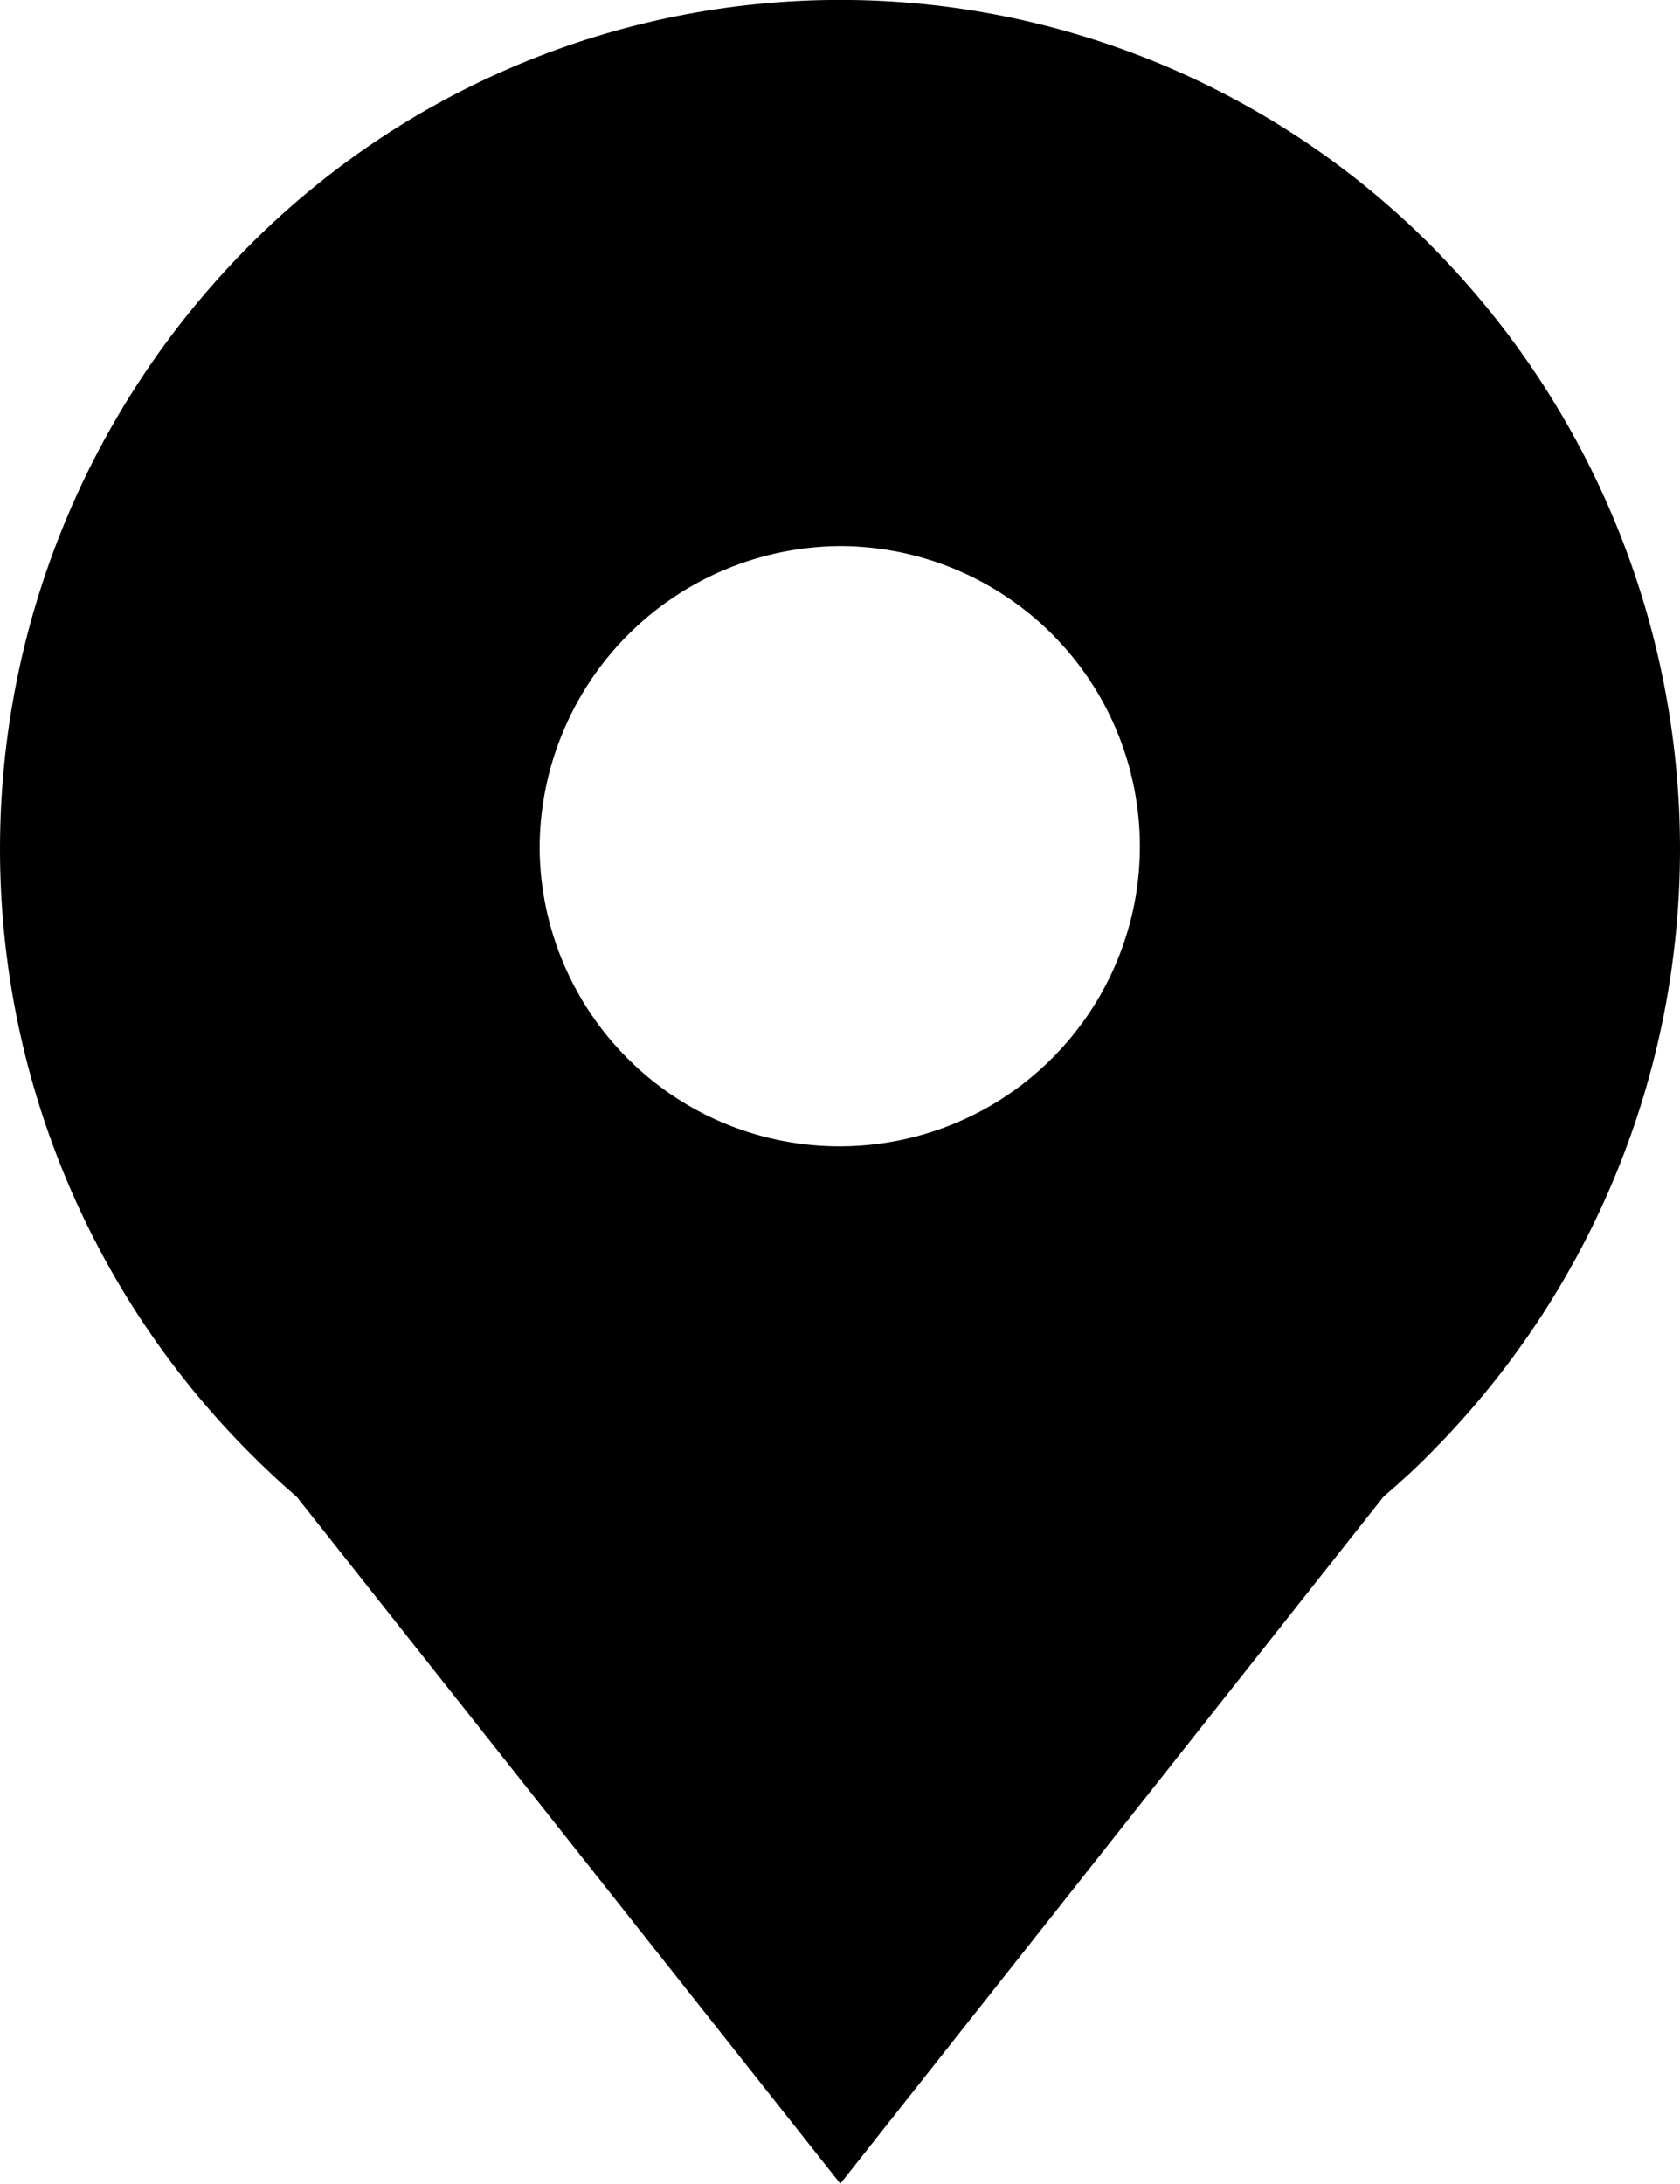 <svg width="20" height="26" viewBox="0 0 20 26" fill="none" xmlns="http://www.w3.org/2000/svg">
<path d="M3.533 17.82C3.326 17.642 3.128 17.455 2.934 17.258C1.054 15.353 0 12.785 0 10.108C0 7.432 1.054 4.863 2.934 2.958C3.857 2.021 4.956 1.277 6.17 0.769C7.383 0.261 8.686 -0.001 10.002 -0.001C11.318 -0.001 12.618 0.261 13.832 0.769C15.046 1.277 16.147 2.021 17.07 2.958C18.948 4.864 20 7.433 20 10.108C20 12.784 18.948 15.351 17.07 17.258C16.877 17.458 16.678 17.64 16.471 17.817L10.004 25.996L3.533 17.82ZM6.424 10.108C6.431 10.813 6.646 11.5 7.043 12.083C7.439 12.666 7.999 13.12 8.652 13.385C9.306 13.65 10.022 13.716 10.713 13.574C11.404 13.433 12.037 13.091 12.533 12.59C13.03 12.089 13.368 11.453 13.504 10.761C13.639 10.069 13.566 9.352 13.295 8.701C13.024 8.05 12.567 7.494 11.98 7.103C11.394 6.711 10.705 6.502 10 6.501C9.048 6.507 8.137 6.89 7.467 7.566C6.797 8.242 6.422 9.157 6.424 10.108Z" fill="black"/>
</svg>
